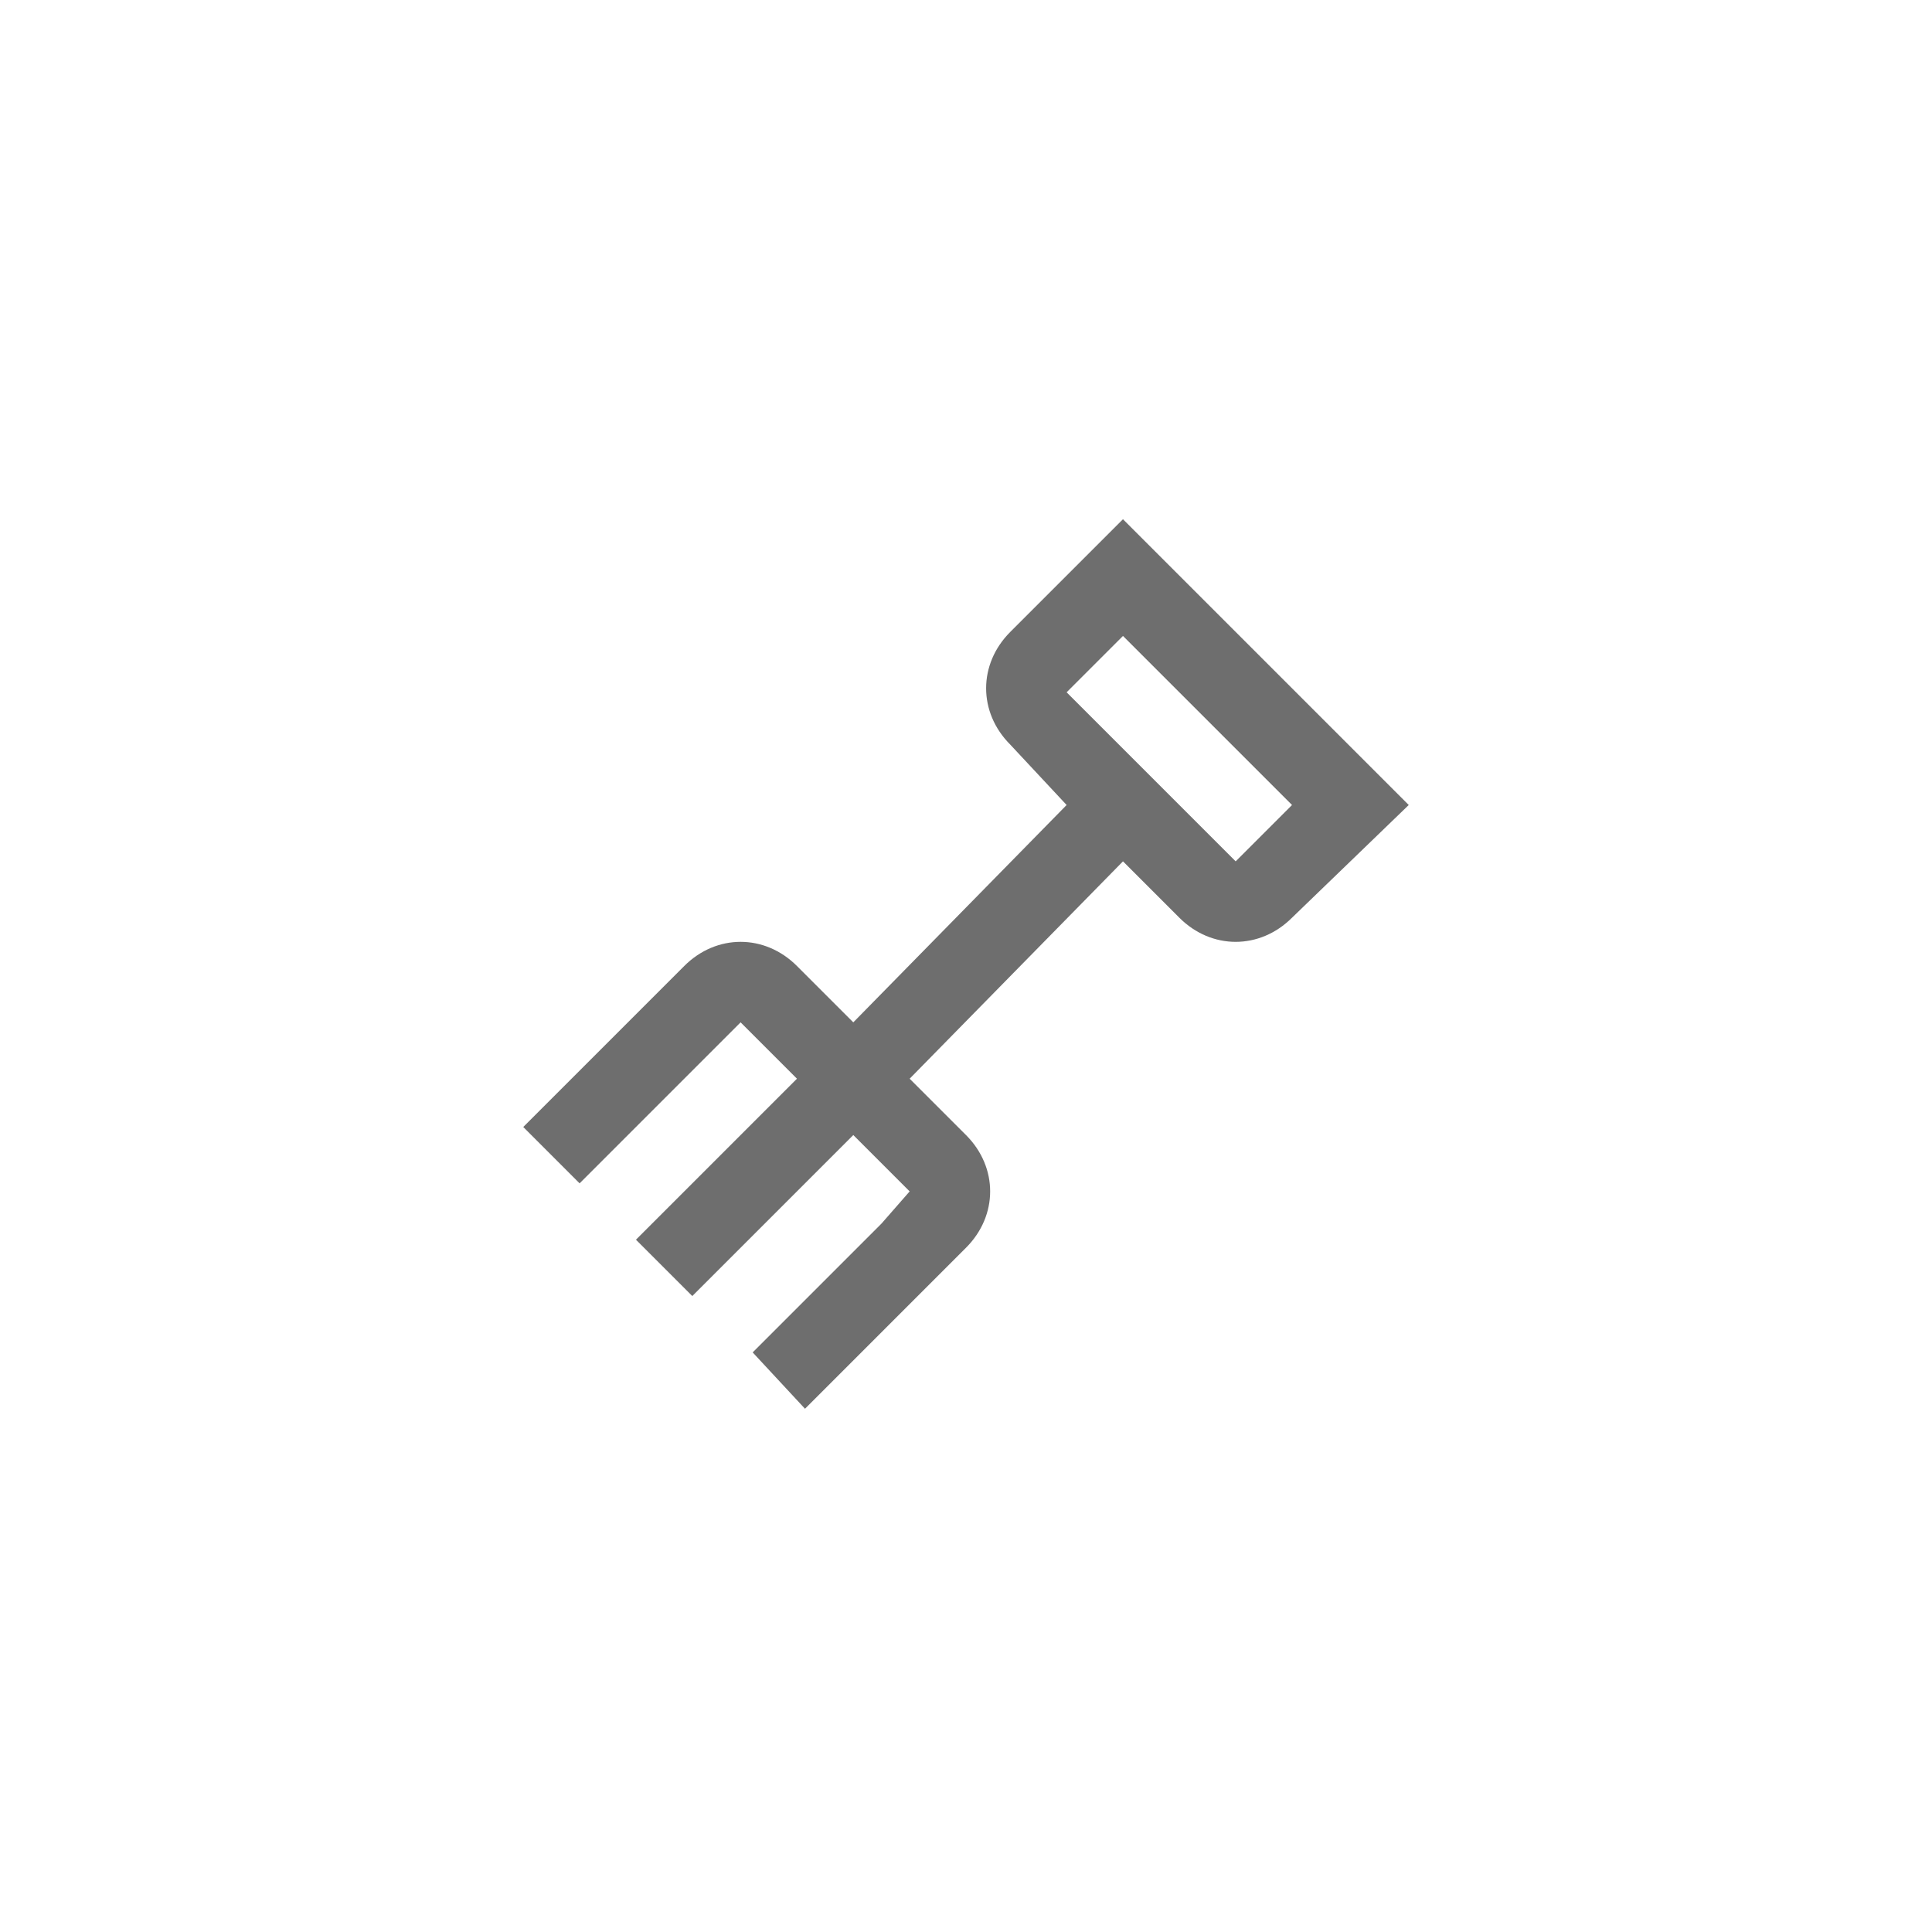<svg xmlns="http://www.w3.org/2000/svg" viewBox="0 0 24 24" fill="#6e6e6e"><path transform="scale(0.5) translate(12 12)" d="M15.9 .9L13.1 3.7C12.3 4.5 12.3 5.7 13.1 6.5L14.5 8L9.2 13.4L7.8 12C7 11.2 5.8 11.2 5 12L1 16L2.4 17.4L6.4 13.4L7.8 14.8L3.8 18.8L5.2 20.2L9.2 16.2L10.6 17.6L9.9 18.4L6.7 21.6L8 23L12 19C12.8 18.2 12.8 17 12 16.2L10.6 14.8L15.9 9.4L17.3 10.8C18.1 11.6 19.3 11.6 20.1 10.8L23 8L15.9 .9M18.7 9.4L14.5 5.2L15.9 3.8L20.1 8L18.7 9.4Z"/></svg>
